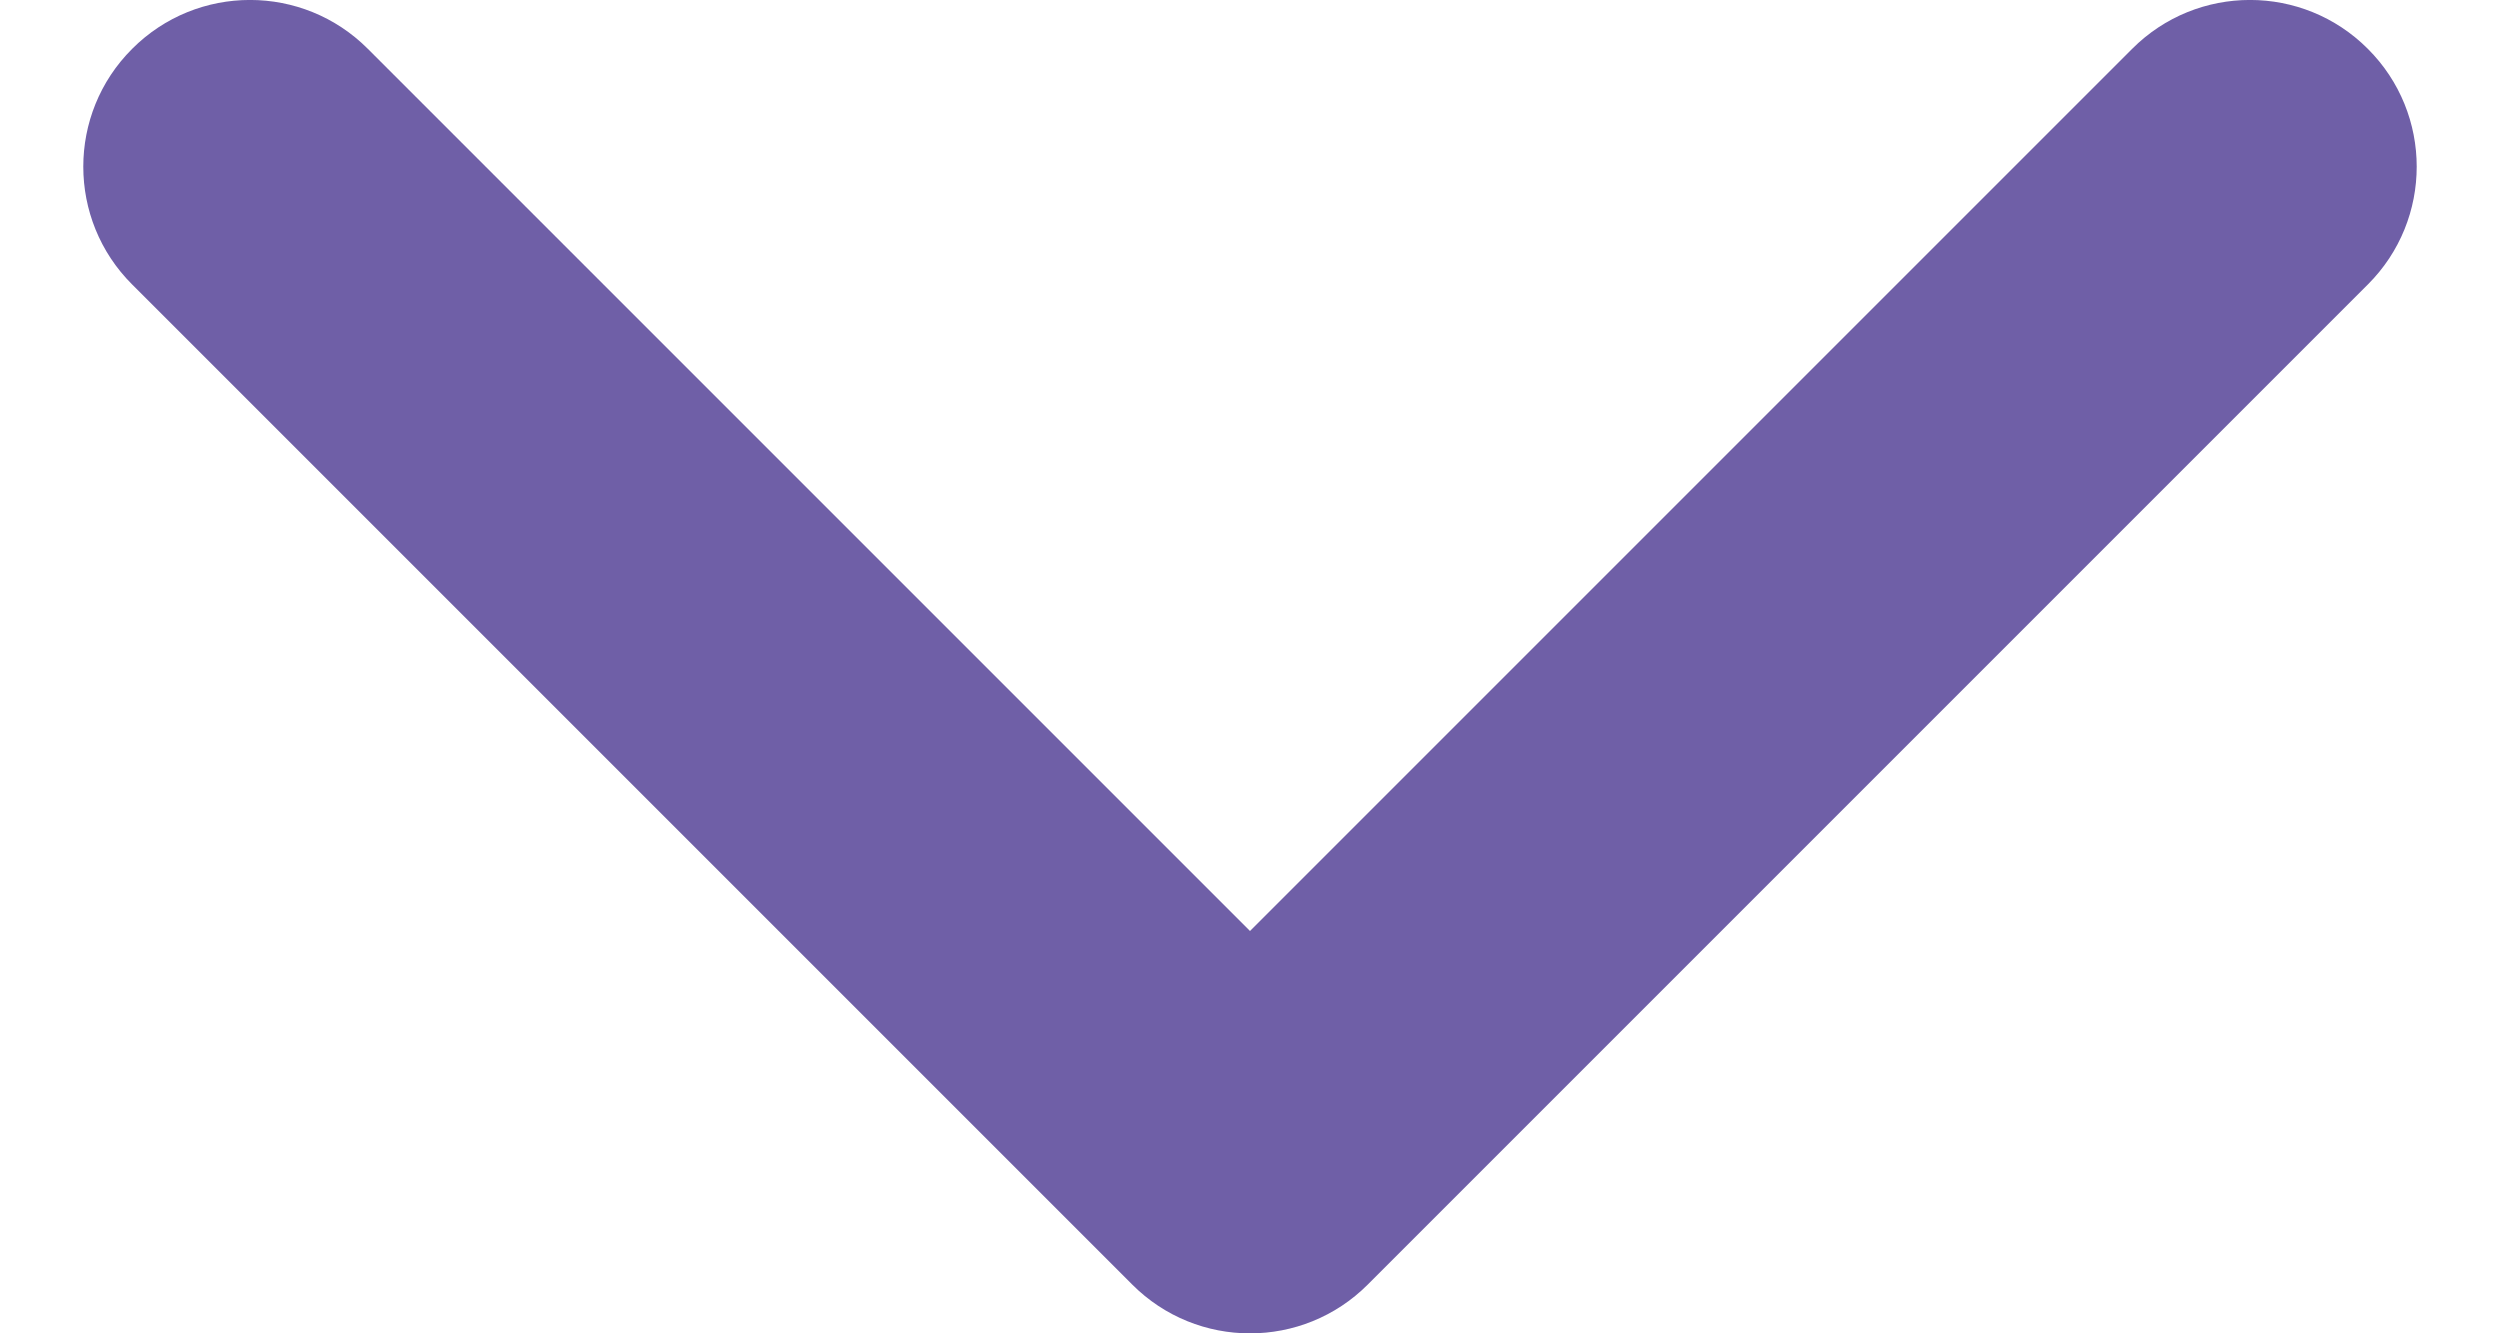 <svg width="15" height="8" viewBox="0 0 15 8" fill="none" xmlns="http://www.w3.org/2000/svg">
<path d="M8.207 7.707C7.817 8.098 7.183 8.098 6.793 7.707L0.793 1.707C0.402 1.317 0.402 0.683 0.793 0.293C1.183 -0.098 1.817 -0.098 2.207 0.293L7.5 5.586L12.793 0.293C13.183 -0.098 13.817 -0.098 14.207 0.293C14.598 0.683 14.598 1.317 14.207 1.707L8.207 7.707Z" fill="url(#paint0_linear)"/>
<defs>
<linearGradient id="paint0_linear" x1="1.133" y1="1.13" x2="14.695" y2="2.459" gradientUnits="userSpaceOnUse">
<stop stop-color="#6F5FA7"/>
<stop offset="1" stop-color="#6F5FA7"/>
</linearGradient>
</defs>
</svg>
